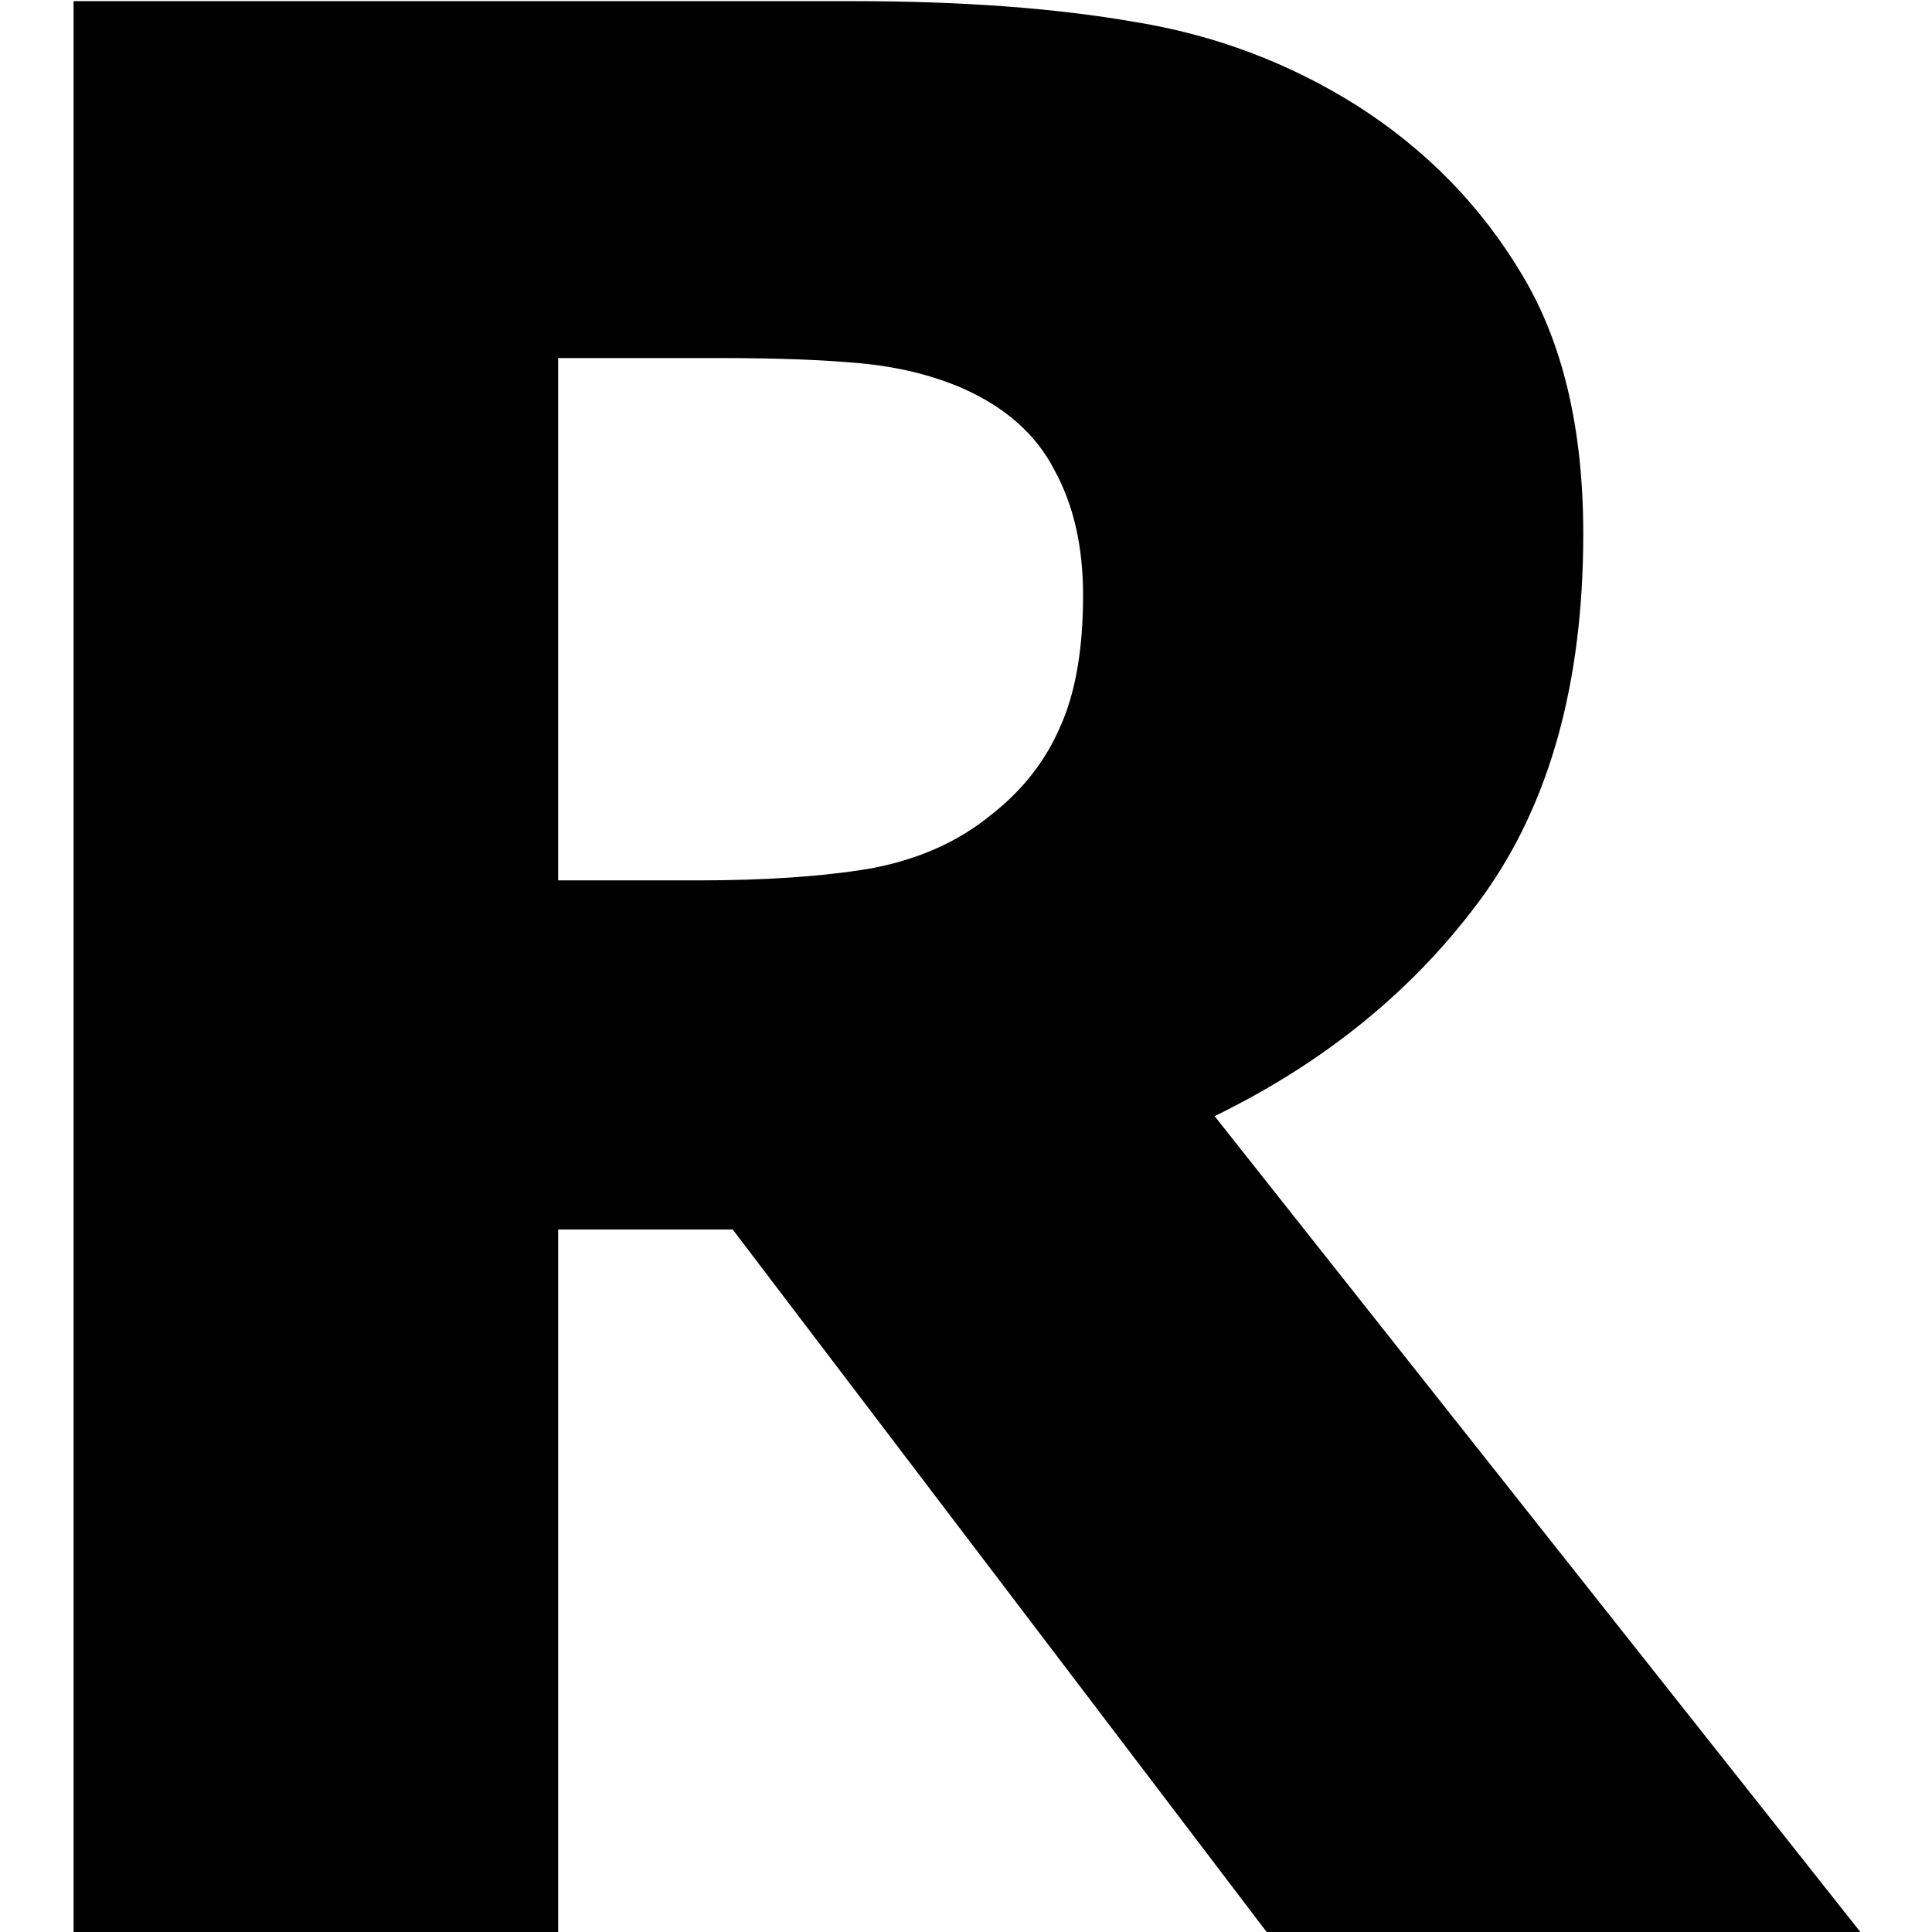 <?xml version="1.0" encoding="UTF-8" standalone="no"?>
<svg fill="none" height="32" width="32" viewBox="0.607 -88.203 10.03 14.108" version="1.1" id="svg3" sodipodi:docname="rarbg.svg" inkscape:version="1.4-beta2 (9aaf4f34, 2024-07-30)" xmlns:inkscape="http://www.inkscape.org/namespaces/inkscape" xmlns:sodipodi="http://sodipodi.sourceforge.net/DTD/sodipodi-0.dtd" xmlns="http://www.w3.org/2000/svg" xmlns:svg="http://www.w3.org/2000/svg">
  <defs id="defs3" />
  <sodipodi:namedview id="namedview3" pagecolor="#ffffff" bordercolor="#000000" borderopacity="0.25" inkscape:showpageshadow="2" inkscape:pageopacity="0.0" inkscape:pagecheckerboard="0" inkscape:deskcolor="#d1d1d1" inkscape:zoom="0.23800226" inkscape:cx="1128.1405" inkscape:cy="749.99288" inkscape:window-width="1440" inkscape:window-height="872" inkscape:window-x="0" inkscape:window-y="0" inkscape:window-maximized="1" inkscape:current-layer="svg3" />
  <g fill="#3860bb" id="g2" style="fill:#000000" transform="matrix(0.114,0,0,0.114,-2.717,-90.276)">
    <path d="M 130.878,142.495 H 92.831 L 58.205,96.939 h -11.18 v 45.556 H 15.985 V 18.258 h 49.978 c 6.898,0 12.905,0.445 18.023,1.335 5.117,0.835 9.845,2.615 14.184,5.34 4.45,2.837 7.982,6.453 10.596,10.847 2.614,4.339 3.922,9.873 3.922,16.604 0,9.511 -2.142,17.243 -6.425,23.195 -4.283,5.896 -10.012,10.596 -17.188,14.1 z M 80.649,56.305 c 0,-3.115 -0.612,-5.785 -1.836,-8.01 -1.168,-2.28 -3.142,-4.032 -5.923,-5.256 -1.947,-0.834 -4.117,-1.363 -6.508,-1.585 -2.391,-0.222 -5.368,-0.334 -8.928,-0.334 h -10.43 v 33.458 h 8.928 c 4.339,0 8.01,-0.25 11.014,-0.751 3.059,-0.556 5.645,-1.697 7.76,-3.421 2.002,-1.558 3.476,-3.42 4.421,-5.59 1.001,-2.17 1.502,-5.006 1.502,-8.51 z" id="path1" style="fill:#000000" />
  </g>
</svg>

